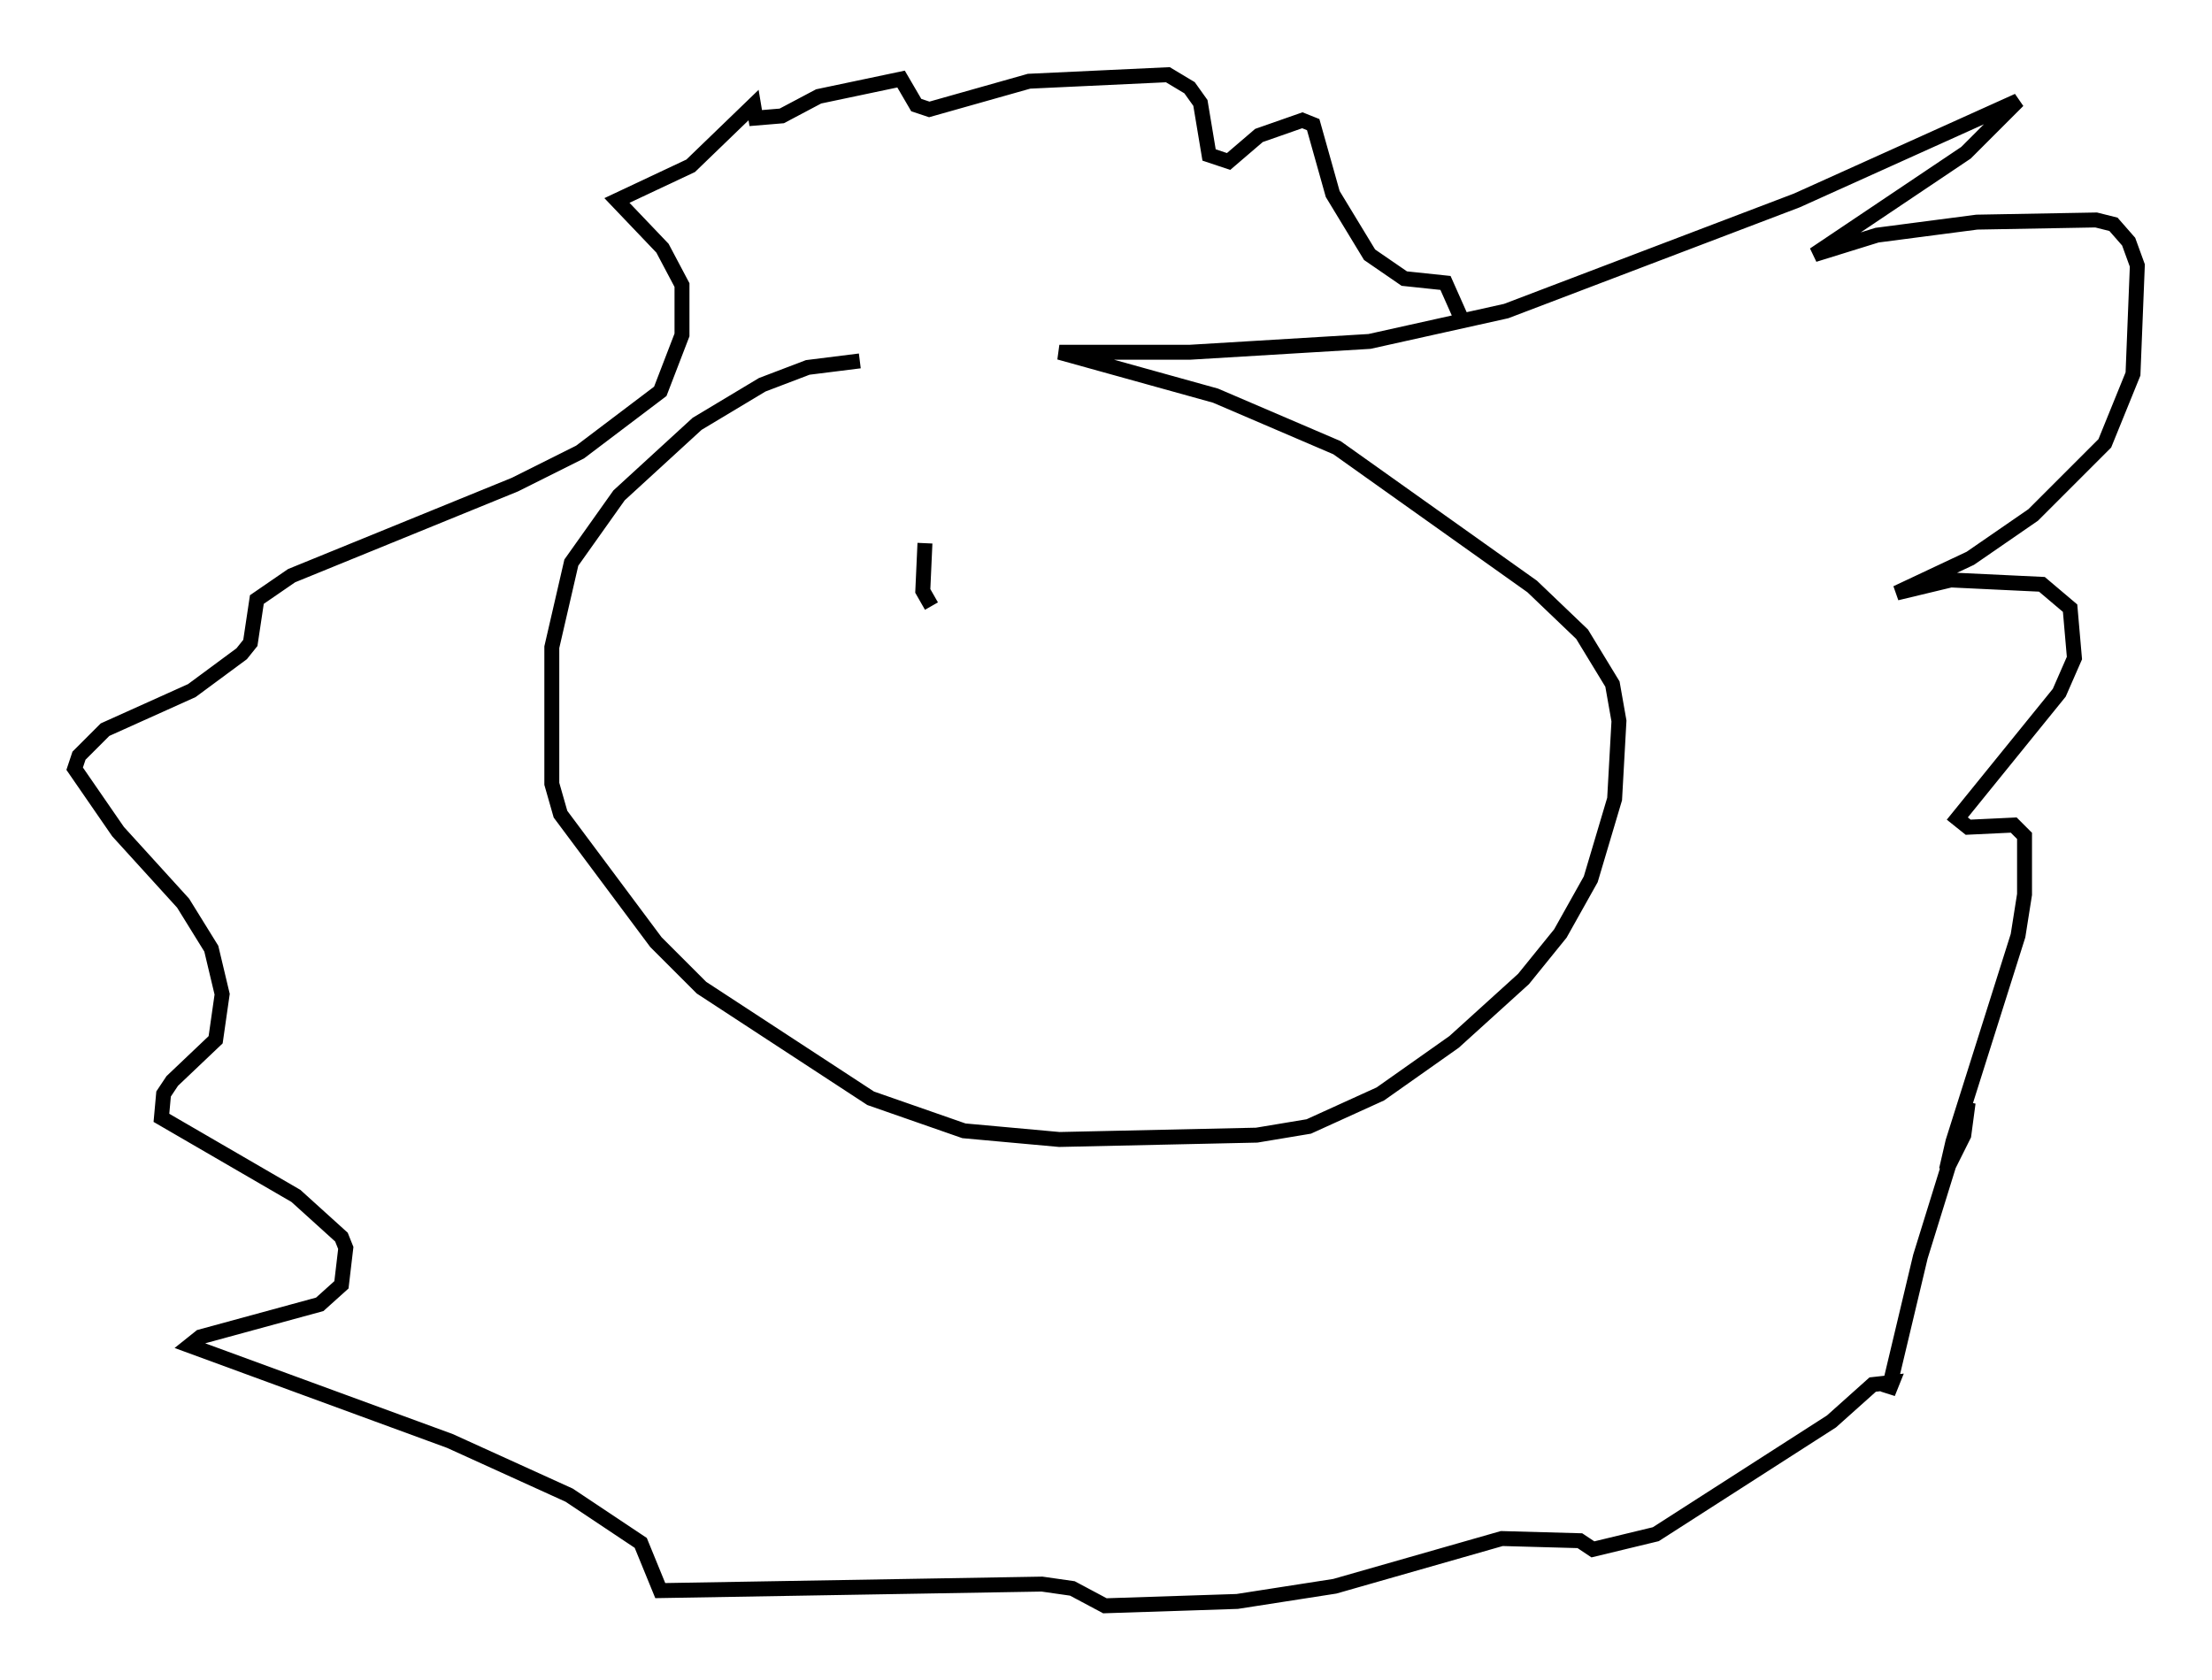 <?xml version="1.0" encoding="utf-8" ?>
<svg baseProfile="full" height="112.547" version="1.1" width="148.134" xmlns="http://www.w3.org/2000/svg" xmlns:ev="http://www.w3.org/2001/xml-events" xmlns:xlink="http://www.w3.org/1999/xlink"><defs /><rect fill="white" height="112.547" width="148.134" x="0" y="0" /><path d="M71.815, 24.173 m-14.235, 0.0 l-3.486, 0.436 -3.05, 1.162 l-4.358, 2.615 -5.229, 4.793 l-3.196, 4.503 -1.307, 5.665 l0.0, 9.151 0.581, 2.034 l6.391, 8.57 3.05, 3.05 l11.33, 7.408 6.246, 2.179 l6.391, 0.581 13.218, -0.291 l3.486, -0.581 4.793, -2.179 l4.939, -3.486 4.648, -4.212 l2.469, -3.05 2.034, -3.631 l1.598, -5.374 0.291, -5.229 l-0.436, -2.469 -2.034, -3.341 l-3.341, -3.196 -13.073, -9.296 l-8.134, -3.486 -10.458, -2.905 l8.715, 0.0 12.056, -0.726 l9.151, -2.034 19.464, -7.408 l14.816, -6.682 -3.486, 3.486 l-10.168, 6.827 4.212, -1.307 l6.682, -0.872 7.989, -0.145 l1.162, 0.291 1.017, 1.162 l0.581, 1.598 -0.291, 7.263 l-1.888, 4.648 -4.793, 4.793 l-4.212, 2.905 -4.939, 2.324 l3.631, -0.872 6.101, 0.291 l1.888, 1.598 0.291, 3.341 l-1.017, 2.324 -6.827, 8.425 l0.726, 0.581 3.05, -0.145 l0.726, 0.726 0.0, 3.922 l-0.436, 2.76 -4.358, 13.799 l-0.436, 1.888 1.162, -2.324 l0.291, -2.179 -3.196, 10.313 l-2.179, 9.151 0.291, -0.726 l-1.307, 0.145 -2.76, 2.469 l-11.765, 7.553 -4.212, 1.017 l-0.872, -0.581 -5.229, -0.145 l-11.184, 3.196 -6.536, 1.017 l-8.86, 0.291 -2.179, -1.162 l-2.034, -0.291 -25.564, 0.436 l-1.307, -3.196 -4.793, -3.196 l-7.989, -3.631 -17.43, -6.391 l0.726, -0.581 7.989, -2.179 l1.453, -1.307 0.291, -2.469 l-0.291, -0.726 -3.05, -2.76 l-9.006, -5.229 0.145, -1.598 l0.581, -0.872 2.905, -2.76 l0.436, -3.05 -0.726, -3.05 l-1.888, -3.05 -4.358, -4.793 l-2.905, -4.212 0.291, -0.872 l1.743, -1.743 5.81, -2.615 l3.341, -2.469 0.581, -0.726 l0.436, -2.905 2.324, -1.598 l14.961, -6.101 4.358, -2.179 l5.374, -4.067 1.453, -3.777 l0.0, -3.341 -1.307, -2.469 l-3.05, -3.196 4.939, -2.324 l4.212, -4.067 0.145, 0.872 l1.743, -0.145 2.469, -1.307 l5.52, -1.162 1.017, 1.743 l0.872, 0.291 6.682, -1.888 l9.296, -0.436 1.453, 0.872 l0.726, 1.017 0.581, 3.486 l1.307, 0.436 2.034, -1.743 l2.905, -1.017 0.726, 0.291 l1.307, 4.648 2.469, 4.067 l2.324, 1.598 2.76, 0.291 l1.162, 2.615 m-36.022, 14.816 l-0.145, 3.196 0.581, 1.017 " fill="none" stroke="black" stroke-width="1" /></svg>